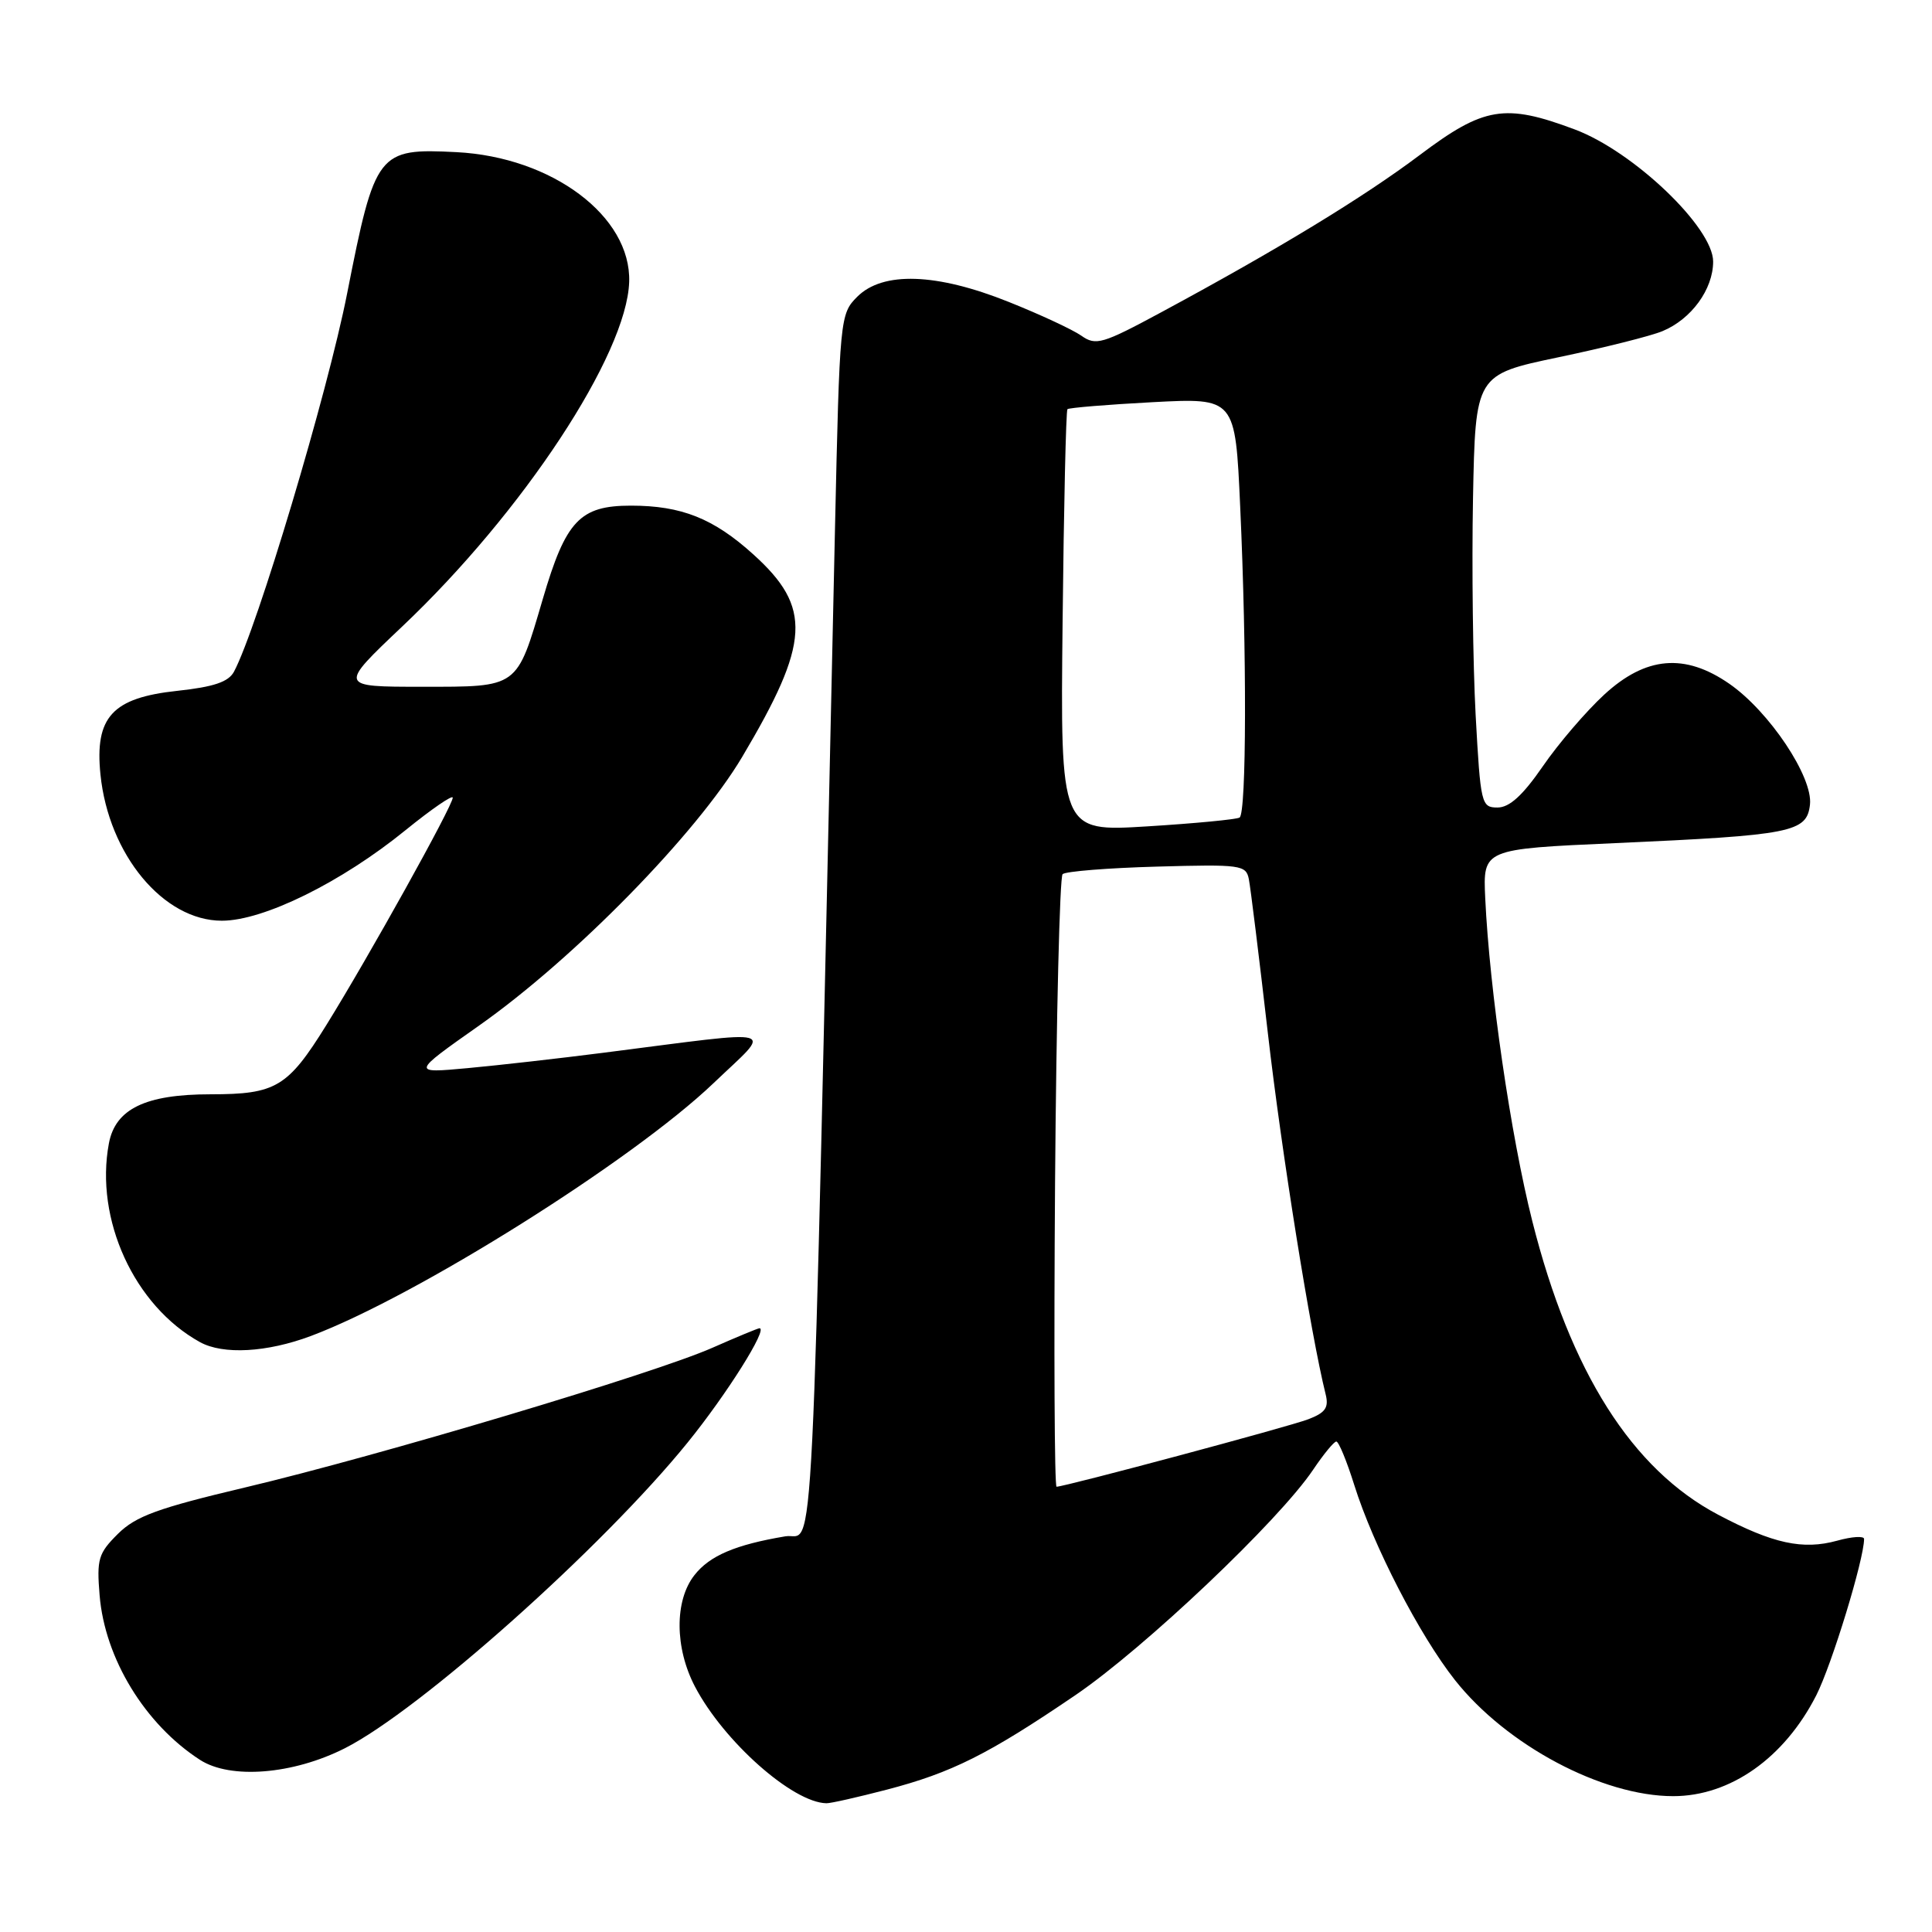 <?xml version="1.0" encoding="UTF-8" standalone="no"?>
<!DOCTYPE svg PUBLIC "-//W3C//DTD SVG 1.1//EN" "http://www.w3.org/Graphics/SVG/1.1/DTD/svg11.dtd" >
<svg xmlns="http://www.w3.org/2000/svg" xmlns:xlink="http://www.w3.org/1999/xlink" version="1.1" viewBox="0 0 256 256">
 <g >
 <path fill="currentColor"
d=" M 117.50 237.14 C 126.12 234.89 130.95 232.47 142.49 224.62 C 151.64 218.39 169.47 201.49 174.00 194.74 C 175.38 192.69 176.76 191.01 177.07 191.01 C 177.38 191.00 178.45 193.59 179.44 196.75 C 181.97 204.82 188.09 216.67 192.79 222.62 C 199.62 231.26 212.30 238.00 221.71 238.00 C 229.26 238.00 236.43 232.95 240.66 224.65 C 242.71 220.63 247.00 206.61 247.00 203.92 C 247.00 203.50 245.40 203.60 243.43 204.15 C 238.88 205.40 234.94 204.55 227.67 200.71 C 216.24 194.68 208.08 181.80 203.04 161.82 C 200.18 150.48 197.37 131.18 196.80 119.00 C 196.50 112.50 196.50 112.50 214.00 111.72 C 237.46 110.67 239.41 110.29 239.83 106.62 C 240.25 102.97 234.44 94.27 229.14 90.60 C 223.25 86.52 218.07 86.97 212.57 92.04 C 210.16 94.26 206.49 98.54 204.43 101.54 C 201.77 105.40 200.01 107.00 198.43 107.00 C 196.28 107.00 196.18 106.56 195.53 94.75 C 195.17 88.01 195.01 75.11 195.18 66.07 C 195.50 49.65 195.50 49.65 206.50 47.34 C 212.54 46.08 218.75 44.52 220.28 43.88 C 224.11 42.30 227.00 38.33 227.00 34.66 C 227.00 30.14 216.44 20.06 208.66 17.15 C 199.41 13.68 196.63 14.14 188.14 20.53 C 180.69 26.13 169.46 32.97 153.94 41.34 C 146.06 45.59 145.21 45.84 143.28 44.48 C 142.12 43.67 137.80 41.66 133.67 40.01 C 124.10 36.17 116.98 35.93 113.59 39.32 C 111.31 41.60 111.26 42.07 110.64 70.07 C 107.45 214.13 108.00 202.92 104.07 203.57 C 97.46 204.68 94.04 206.13 92.02 208.71 C 89.36 212.08 89.40 218.38 92.10 223.51 C 95.91 230.76 105.03 238.85 109.50 238.94 C 110.05 238.96 113.65 238.14 117.50 237.14 Z  M 45.70 231.65 C 55.67 226.60 79.88 205.01 91.10 191.16 C 96.30 184.75 101.80 176.00 100.64 176.00 C 100.43 176.00 97.61 177.17 94.39 178.59 C 86.70 181.99 50.23 192.89 32.50 197.09 C 20.93 199.83 18.00 200.89 15.63 203.24 C 13.03 205.82 12.80 206.59 13.20 211.39 C 13.89 219.77 19.22 228.49 26.50 233.19 C 30.54 235.80 38.83 235.13 45.70 231.65 Z  M 41.21 177.02 C 55.12 171.80 83.80 153.79 94.55 143.52 C 102.42 136.00 103.98 136.43 80.00 139.49 C 74.22 140.23 66.12 141.15 62.00 141.53 C 54.50 142.22 54.50 142.22 63.50 135.88 C 76.13 126.98 92.30 110.47 98.34 100.30 C 107.35 85.13 107.61 80.50 99.83 73.47 C 94.55 68.69 90.30 67.00 83.60 67.00 C 76.84 67.00 74.97 68.98 71.92 79.38 C 68.43 91.25 68.77 91.00 55.91 91.00 C 44.87 91.00 44.87 91.00 53.29 83.02 C 69.29 67.88 83.07 46.96 83.37 37.34 C 83.64 28.67 73.17 20.81 60.48 20.16 C 50.06 19.63 49.70 20.09 46.00 38.87 C 43.40 52.09 34.06 83.28 31.00 89.01 C 30.27 90.36 28.32 91.02 23.49 91.54 C 14.88 92.46 12.54 95.01 13.31 102.62 C 14.39 113.25 21.66 122.00 29.40 122.00 C 34.92 122.00 45.24 116.91 53.75 109.99 C 57.19 107.20 60.00 105.27 59.99 105.70 C 59.98 106.78 48.88 126.74 43.24 135.83 C 38.13 144.06 36.57 145.00 27.90 145.00 C 19.28 145.00 15.29 146.93 14.43 151.50 C 12.54 161.57 17.79 173.03 26.50 177.84 C 29.57 179.53 35.37 179.21 41.21 177.02 Z  M 139.80 156.75 C 139.97 134.61 140.42 116.20 140.80 115.83 C 141.19 115.46 146.81 115.01 153.30 114.83 C 164.43 114.52 165.11 114.61 165.48 116.50 C 165.70 117.60 166.84 126.83 168.01 137.00 C 169.82 152.71 173.67 176.78 175.65 184.73 C 176.10 186.52 175.63 187.19 173.35 188.06 C 170.74 189.06 141.15 196.98 140.00 197.00 C 139.72 197.00 139.64 178.89 139.80 156.75 Z  M 140.80 82.39 C 140.96 67.09 141.25 54.42 141.44 54.22 C 141.64 54.03 146.72 53.61 152.74 53.29 C 163.68 52.72 163.68 52.72 164.33 67.11 C 165.22 86.42 165.17 107.78 164.25 108.33 C 163.84 108.58 158.32 109.11 152.00 109.50 C 140.50 110.21 140.50 110.21 140.80 82.39 Z "/>
</g>
</svg>